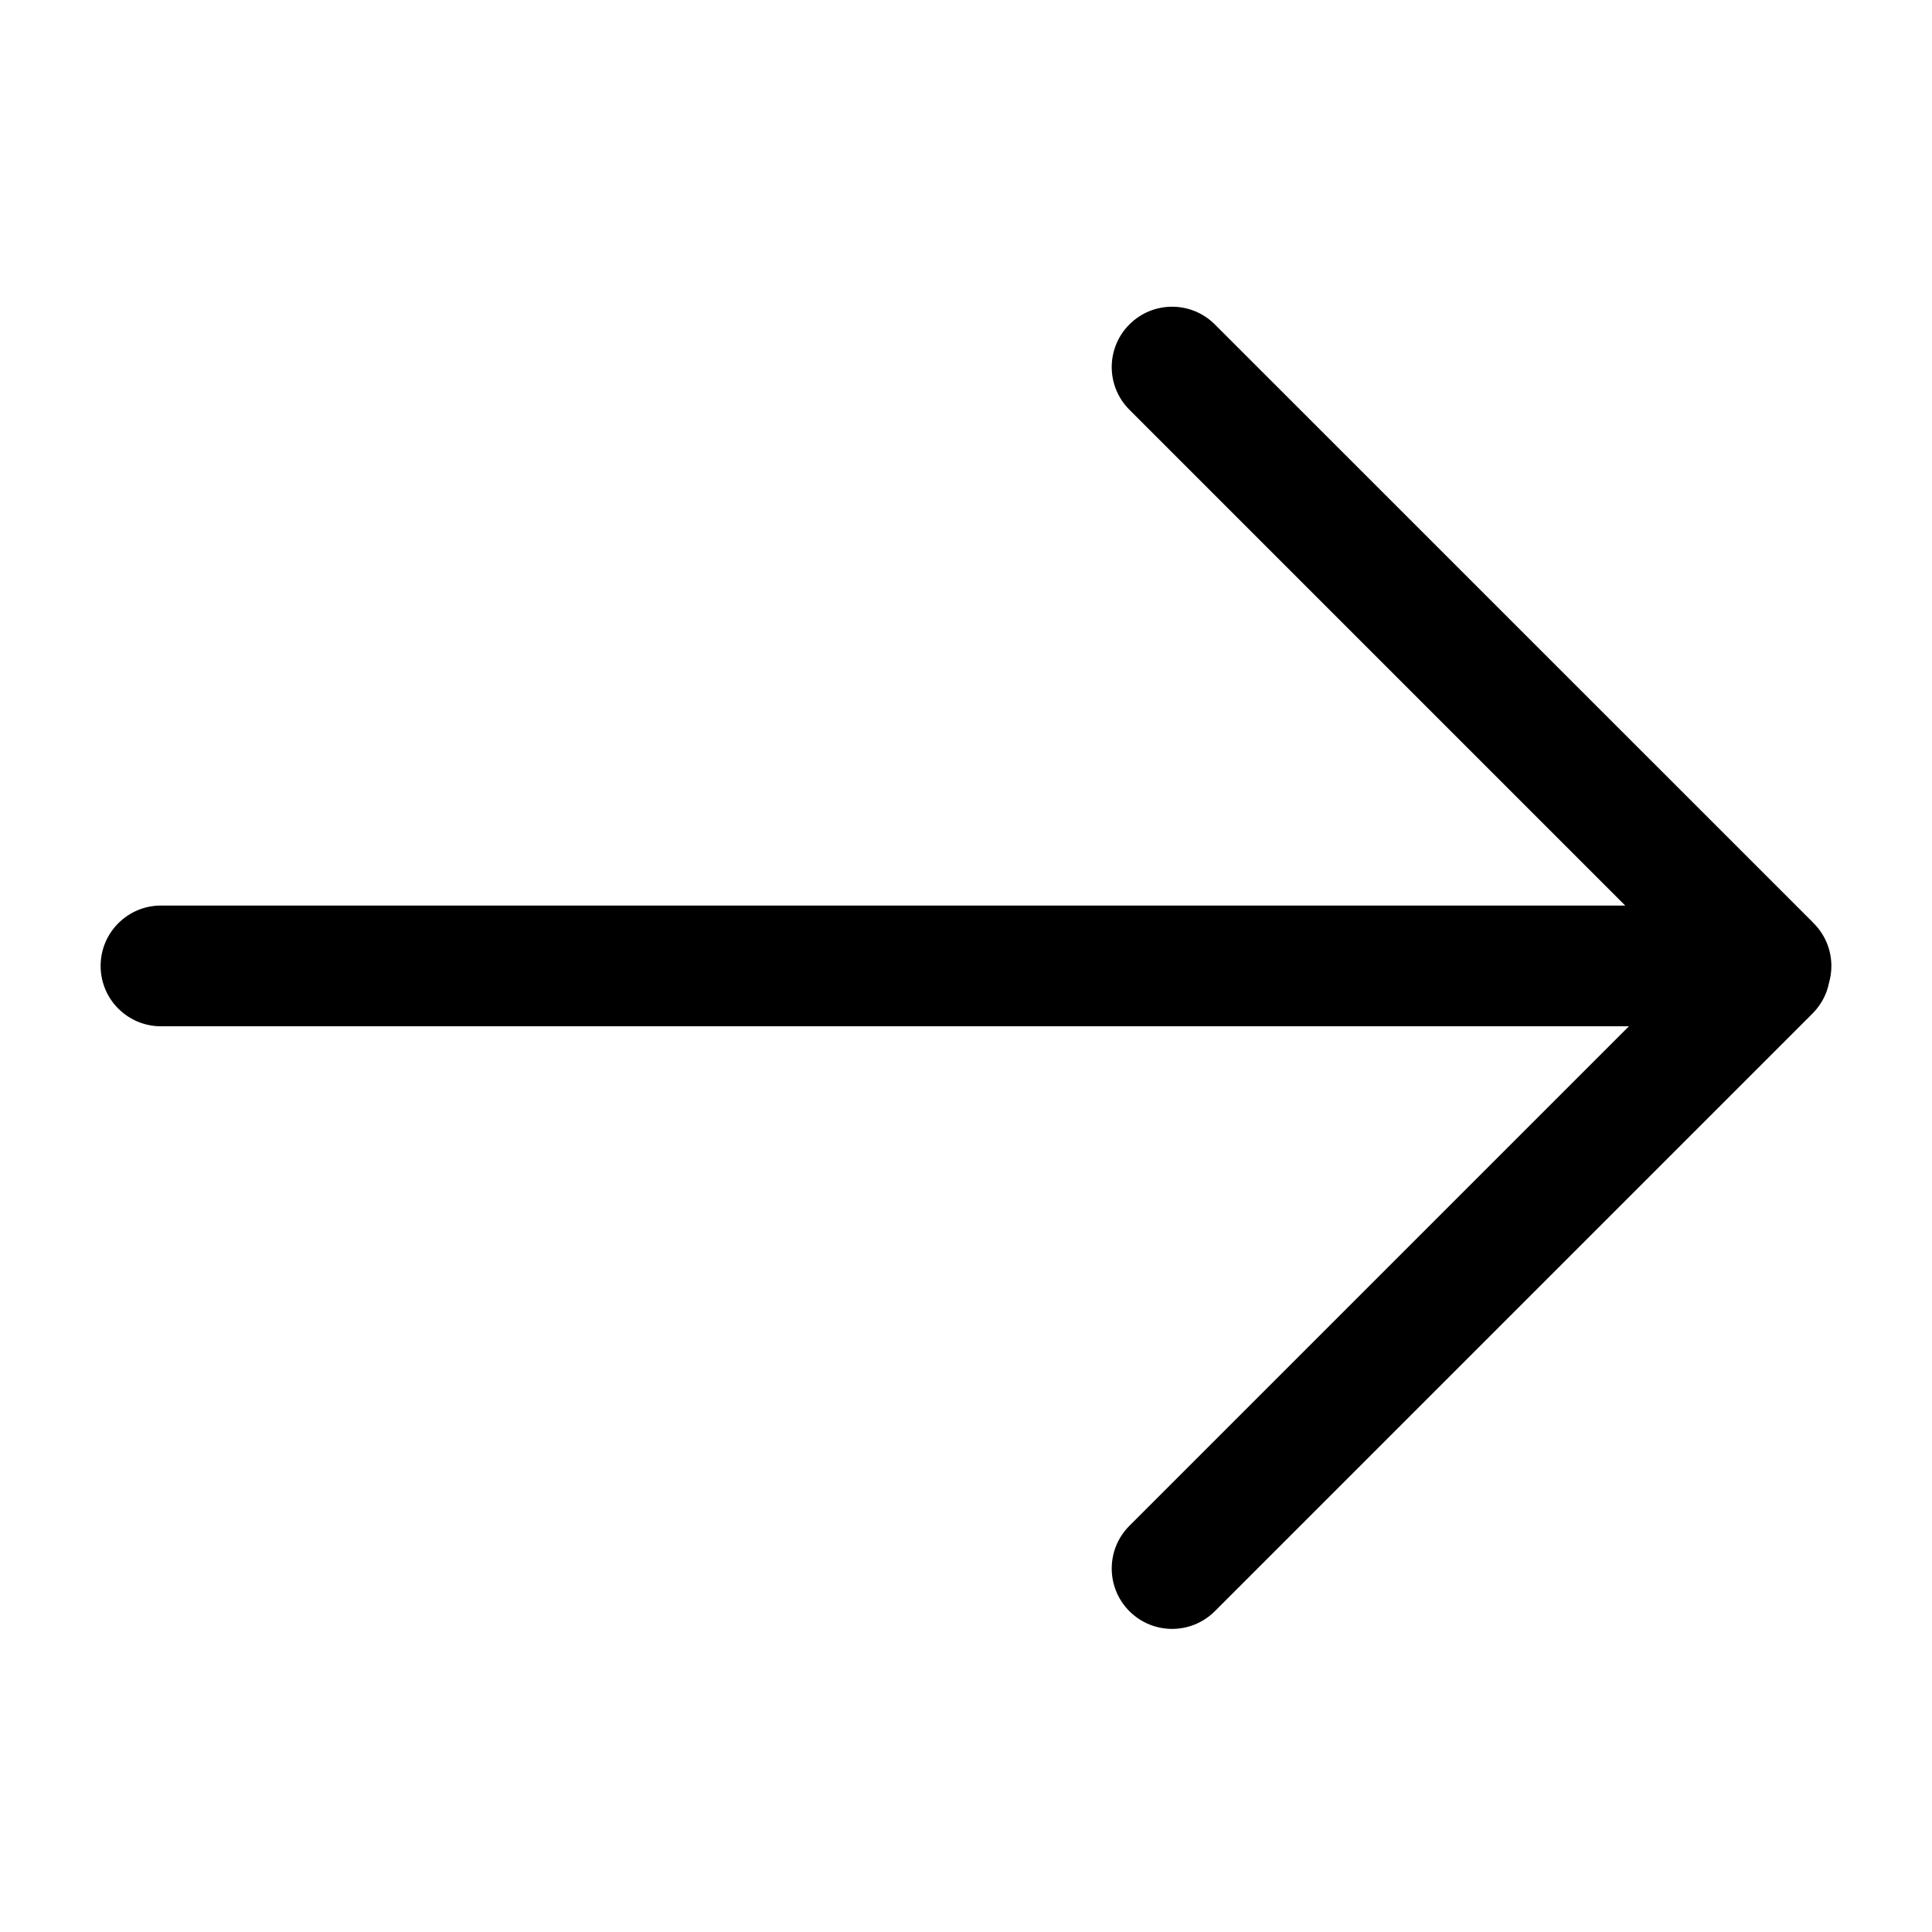<svg xmlns="http://www.w3.org/2000/svg" width="24" height="24" viewBox="0 0 24 24">
  <path d="M20.235,12.749 L2,12.749 C1.586,12.749 1.25,12.414 1.25,11.999 C1.25,11.585 1.586,11.249 2,11.249 L20.189,11.249 L14.03,5.09 C13.737,4.797 13.737,4.323 14.03,4.03 C14.323,3.737 14.798,3.737 15.091,4.03 L22.516,11.454 C22.518,11.457 22.521,11.459 22.523,11.462 C22.663,11.598 22.75,11.789 22.75,11.999 C22.75,12.072 22.74,12.142 22.721,12.208 C22.693,12.348 22.624,12.482 22.516,12.59 L15.091,20.015 C14.798,20.308 14.323,20.308 14.03,20.015 C13.737,19.722 13.737,19.247 14.03,18.954 L20.235,12.749 Z"/>
</svg>

